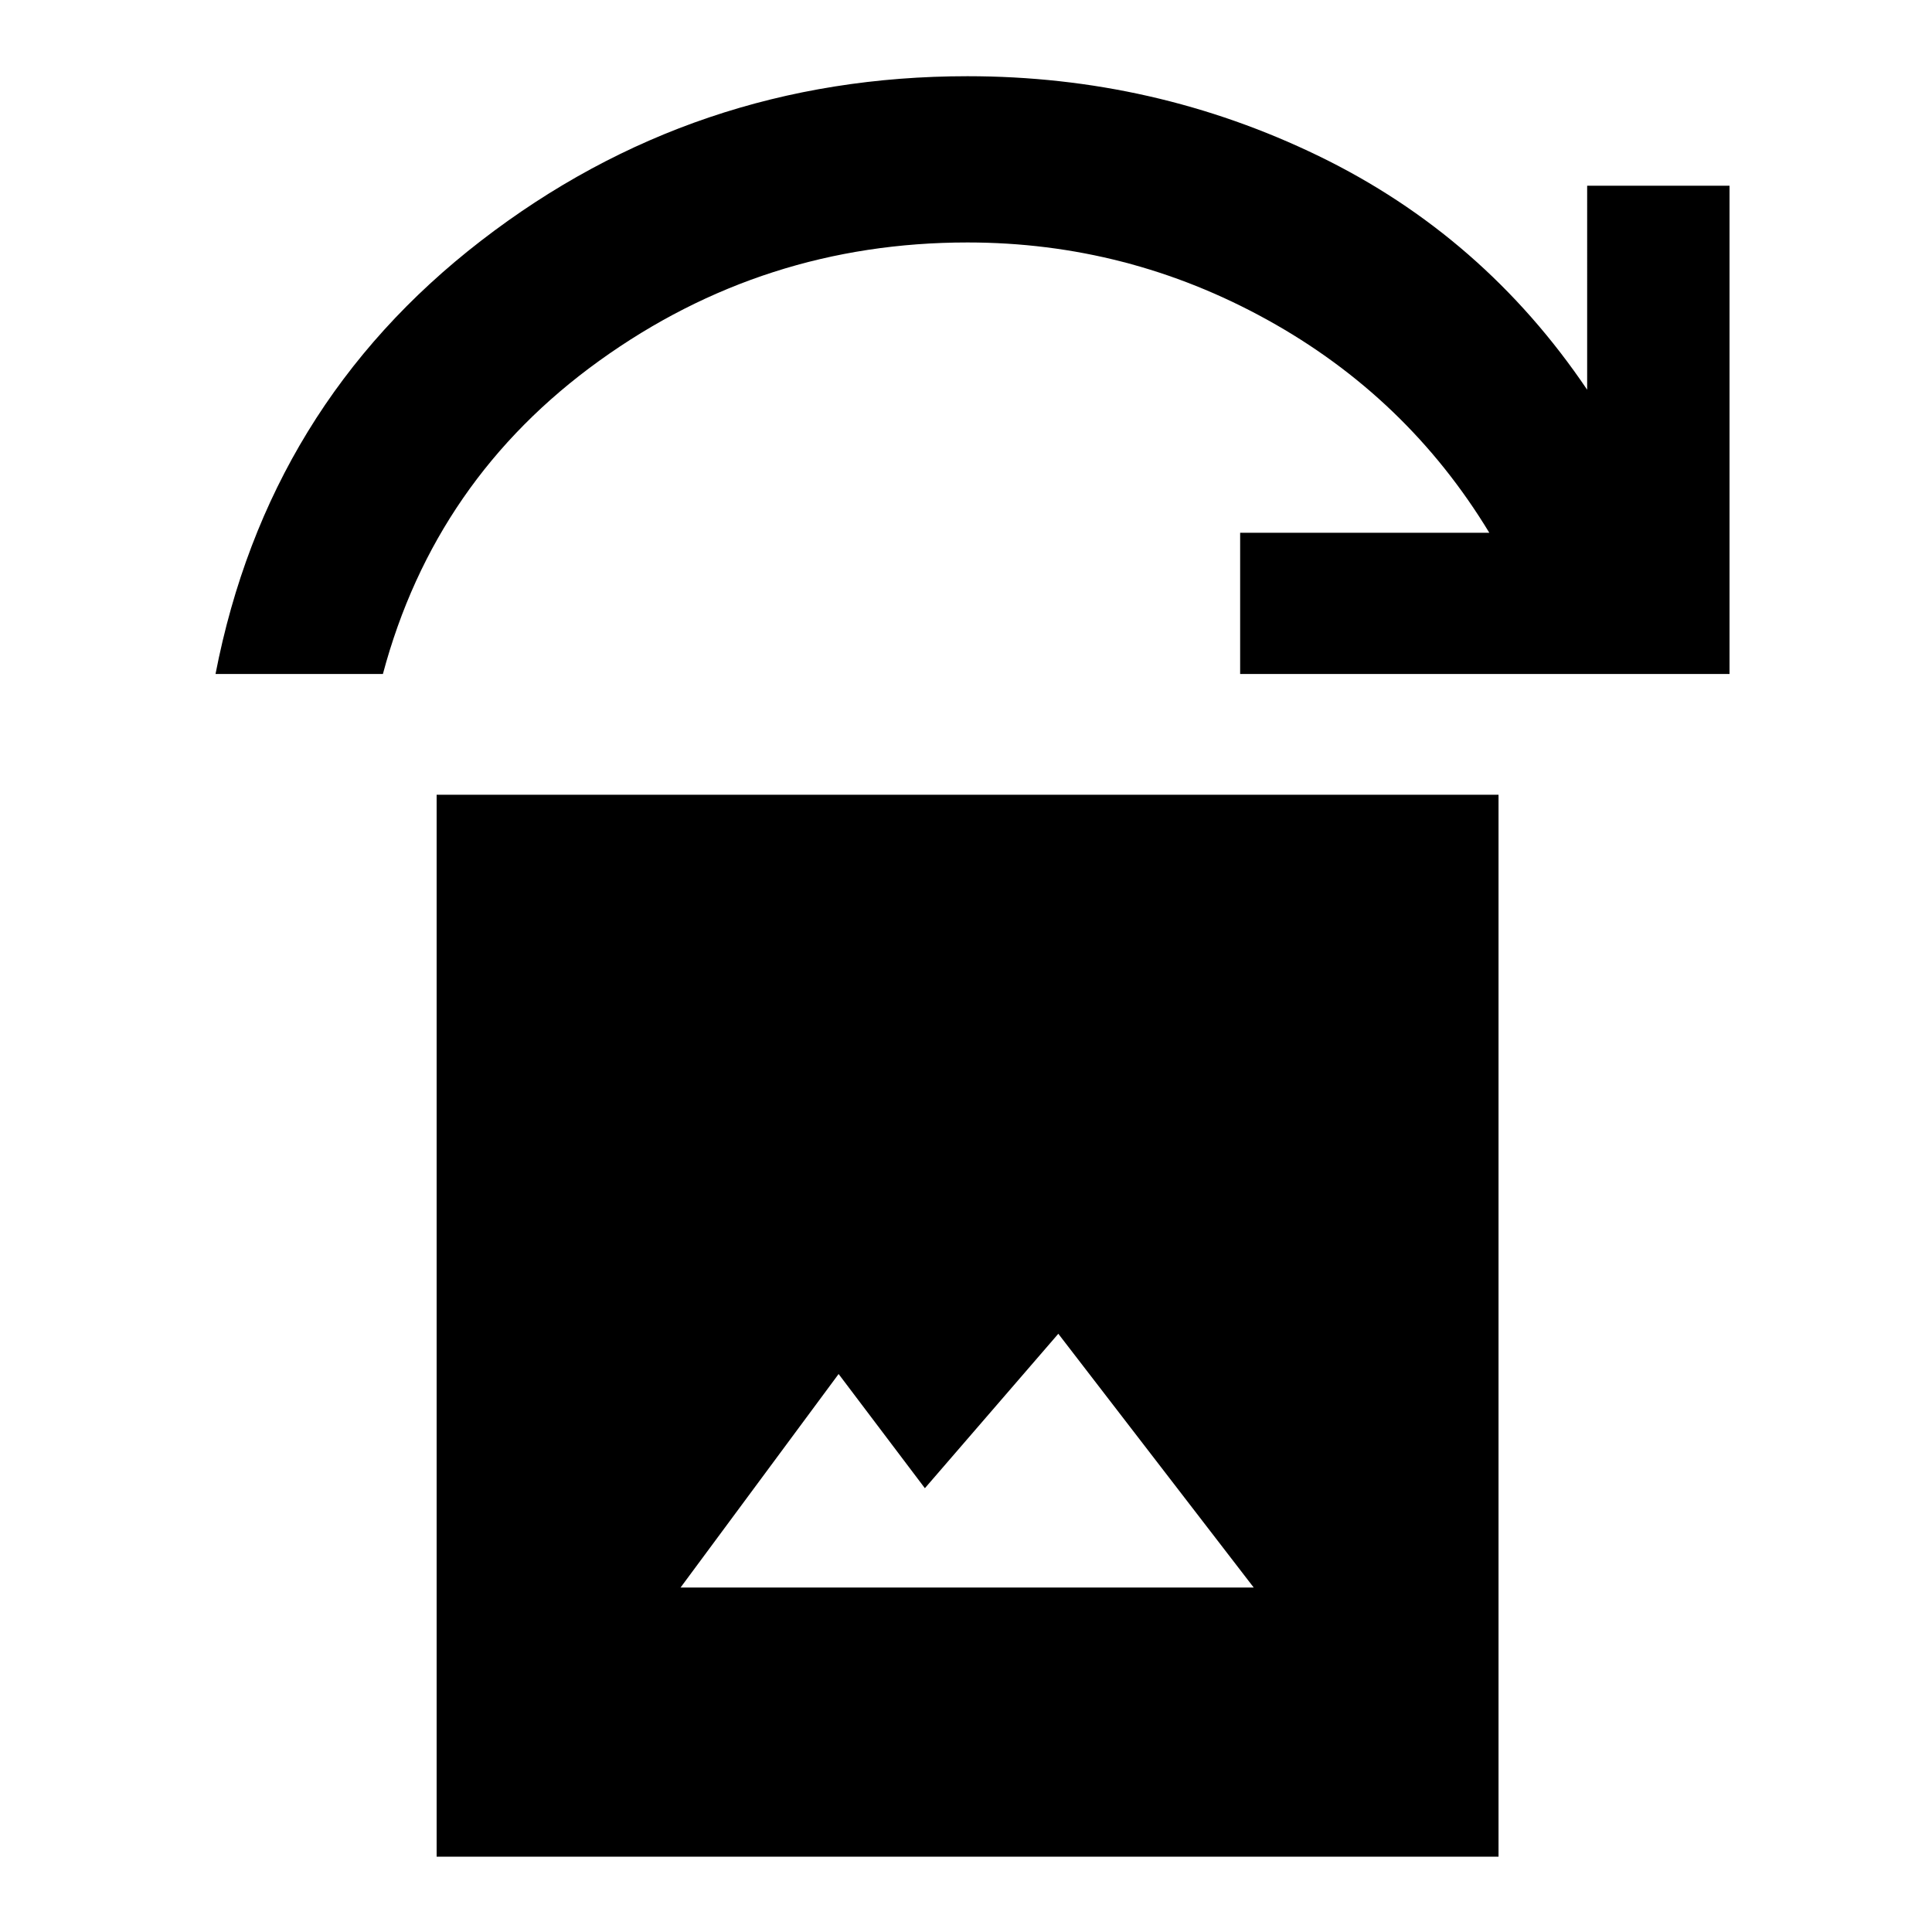<svg xmlns="http://www.w3.org/2000/svg" height="48" viewBox="0 -960 960 960" width="48"><path d="M338.17-171.17h284.79l-97.09-126.09-66.3 76.74-42.87-56.74-78.53 106.09ZM216.96-37.43v-527.66h527.65v527.66H216.96ZM107.09-625.09q25.87-133.39 131.84-215.21 105.98-81.83 241.81-81.83 92.83 0 174.59 39.69 81.76 39.7 133.32 116.09V-867.7h70.74v242.61H616.22v-70.17h123.82q-40.87-67.44-110.37-105.85t-148.93-38.41q-101.31 0-182.96 58.78T190.26-625.09h-83.17Z"/></svg>